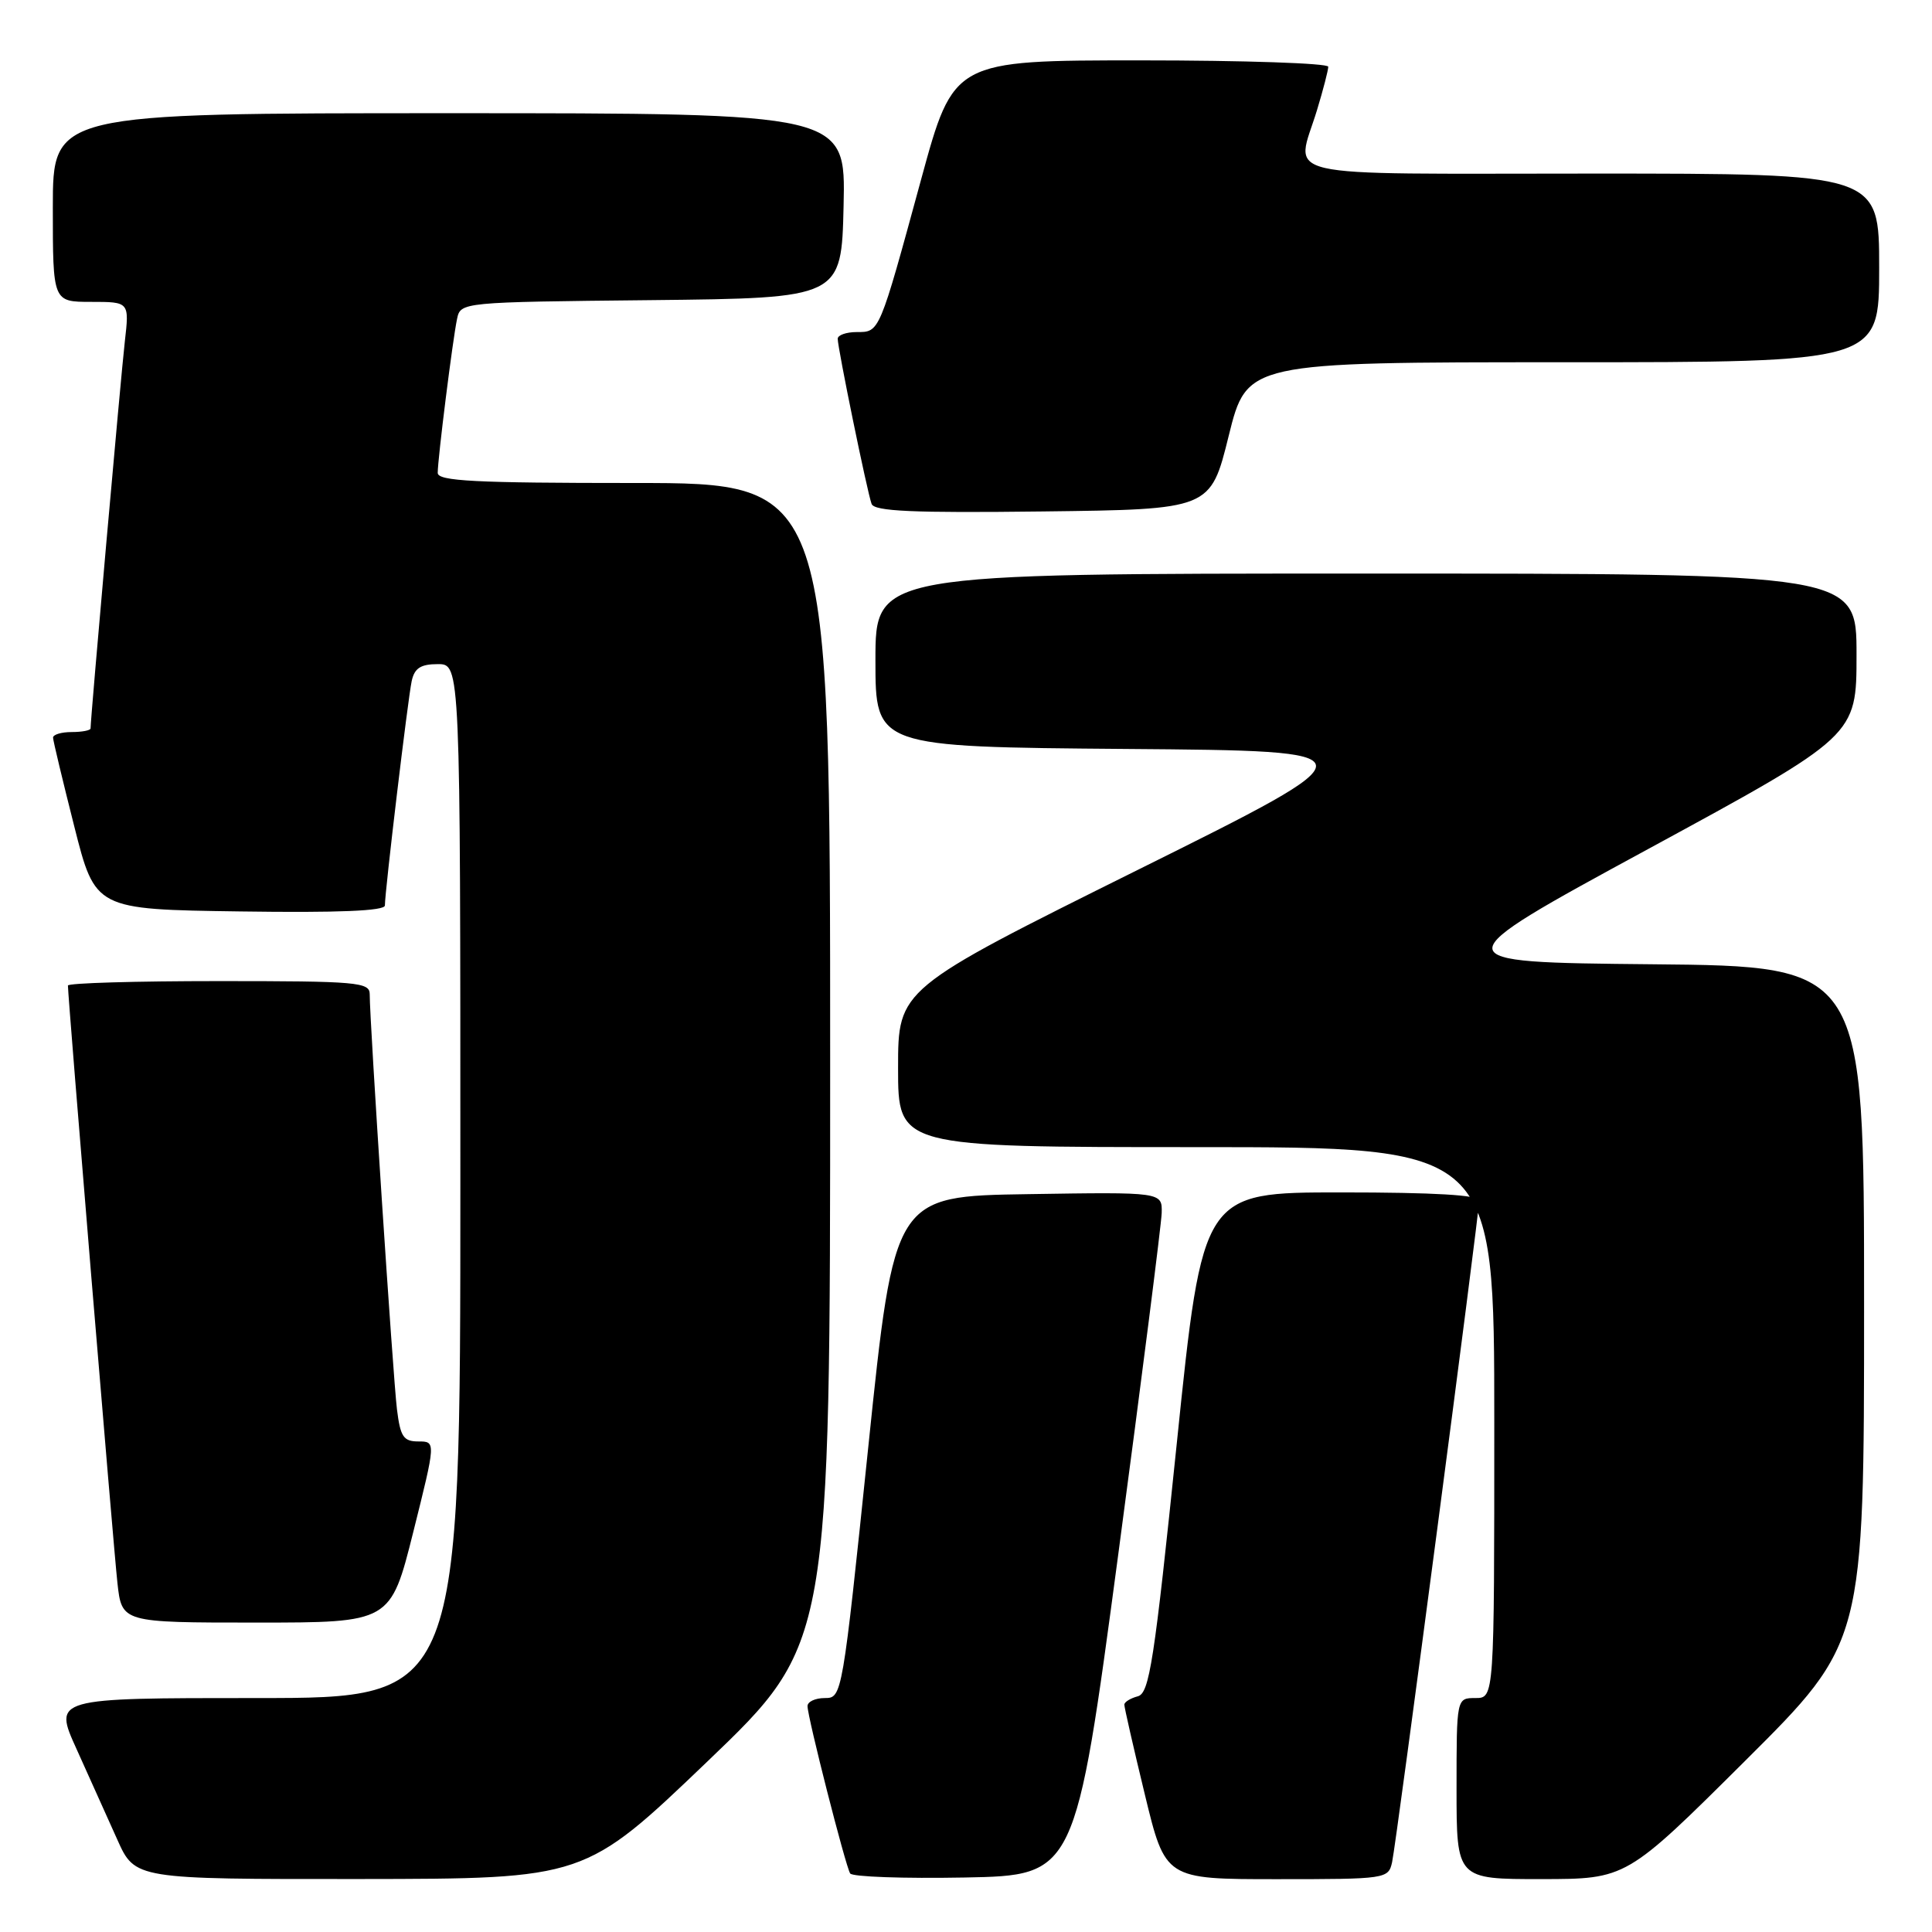<?xml version="1.0" encoding="UTF-8" standalone="no"?>
<!DOCTYPE svg PUBLIC "-//W3C//DTD SVG 1.1//EN" "http://www.w3.org/Graphics/SVG/1.1/DTD/svg11.dtd" >
<svg xmlns="http://www.w3.org/2000/svg" xmlns:xlink="http://www.w3.org/1999/xlink" version="1.1" viewBox="0 0 256 256">
 <g >
 <path fill="currentColor"
d=" M 93.75 233.39 C 110.00 217.82 110.00 217.82 110.00 140.91 C 110.00 64.00 110.00 64.00 84.00 64.00 C 62.93 64.00 58.00 63.75 58.00 62.66 C 58.00 60.81 59.98 45.00 60.56 42.27 C 61.03 40.04 61.06 40.03 86.26 39.77 C 111.50 39.50 111.50 39.50 111.78 27.25 C 112.06 15.00 112.06 15.00 59.53 15.00 C 7.00 15.00 7.00 15.00 7.00 27.50 C 7.00 40.00 7.00 40.00 12.07 40.00 C 17.14 40.00 17.14 40.00 16.54 45.25 C 16.02 49.77 12.00 95.17 12.00 96.52 C 12.00 96.78 10.88 97.00 9.50 97.00 C 8.12 97.00 7.01 97.34 7.03 97.75 C 7.04 98.16 8.31 103.45 9.84 109.50 C 12.62 120.50 12.62 120.50 31.81 120.77 C 44.87 120.96 51.00 120.70 51.00 119.98 C 51.00 118.11 54.05 92.58 54.55 90.25 C 54.92 88.53 55.74 88.00 58.02 88.00 C 61.00 88.00 61.00 88.00 61.00 156.50 C 61.00 225.00 61.00 225.00 34.04 225.00 C 7.08 225.00 7.08 225.00 10.14 231.75 C 11.82 235.46 14.25 240.86 15.54 243.75 C 17.89 249.00 17.89 249.00 47.69 248.98 C 77.50 248.95 77.50 248.95 93.75 233.39 Z  M 148.17 206.00 C 151.29 182.62 153.88 162.25 153.93 160.73 C 154.00 157.95 154.00 157.95 136.25 158.23 C 118.50 158.50 118.50 158.50 115.05 191.75 C 111.62 224.77 111.58 225.00 109.30 225.00 C 108.03 225.00 107.00 225.48 107.00 226.07 C 107.00 227.52 112.02 247.22 112.65 248.24 C 112.92 248.69 119.75 248.93 127.82 248.78 C 142.49 248.50 142.49 248.50 148.17 206.00 Z  M 184.46 246.75 C 185.02 244.26 196.00 160.80 196.00 159.08 C 196.00 158.35 190.11 158.00 177.68 158.00 C 159.36 158.00 159.36 158.00 155.94 191.16 C 152.94 220.24 152.30 224.37 150.76 224.77 C 149.79 225.03 148.99 225.52 148.98 225.87 C 148.97 226.21 150.19 231.56 151.69 237.75 C 154.41 249.00 154.41 249.00 169.19 249.00 C 183.69 249.00 183.97 248.96 184.46 246.75 Z  M 231.25 233.31 C 247.00 217.63 247.00 217.63 247.00 172.83 C 247.00 128.03 247.00 128.03 218.89 127.77 C 190.78 127.50 190.78 127.50 218.39 112.50 C 246.00 97.50 246.00 97.50 246.00 86.75 C 246.00 76.00 246.00 76.00 181.00 76.00 C 116.00 76.00 116.00 76.00 116.00 87.49 C 116.00 98.97 116.00 98.97 149.25 99.24 C 182.50 99.50 182.50 99.50 150.75 115.27 C 119.00 131.05 119.00 131.05 119.00 141.52 C 119.00 152.00 119.00 152.00 158.50 152.00 C 198.00 152.00 198.00 152.00 198.00 188.50 C 198.00 225.00 198.00 225.00 195.50 225.00 C 193.00 225.00 193.00 225.00 193.00 237.00 C 193.00 249.00 193.00 249.00 204.25 248.99 C 215.50 248.98 215.50 248.98 231.25 233.31 Z  M 54.76 203.00 C 57.76 191.00 57.76 191.00 55.44 191.00 C 53.46 191.00 53.05 190.38 52.60 186.75 C 52.08 182.56 48.97 135.15 48.99 131.75 C 49.00 130.14 47.38 130.00 29.00 130.00 C 18.00 130.00 9.00 130.26 9.00 130.59 C 9.00 132.17 15.05 205.19 15.56 209.75 C 16.14 215.00 16.14 215.00 33.95 215.00 C 51.75 215.00 51.75 215.00 54.76 203.00 Z  M 162.81 57.75 C 165.23 48.00 165.23 48.00 207.11 48.00 C 249.00 48.00 249.00 48.00 249.00 35.50 C 249.00 23.00 249.00 23.00 211.00 23.00 C 168.05 23.00 171.70 23.84 174.51 14.59 C 175.33 11.89 176.00 9.30 176.00 8.84 C 176.00 8.38 164.83 8.00 151.18 8.00 C 126.36 8.00 126.36 8.00 122.06 23.75 C 116.47 44.24 116.57 44.00 113.52 44.00 C 112.14 44.00 111.00 44.40 111.00 44.89 C 111.00 46.12 114.91 65.21 115.49 66.77 C 115.85 67.75 120.93 67.98 138.17 67.77 C 160.40 67.50 160.40 67.50 162.81 57.75 Z "/>
</g>
</svg>